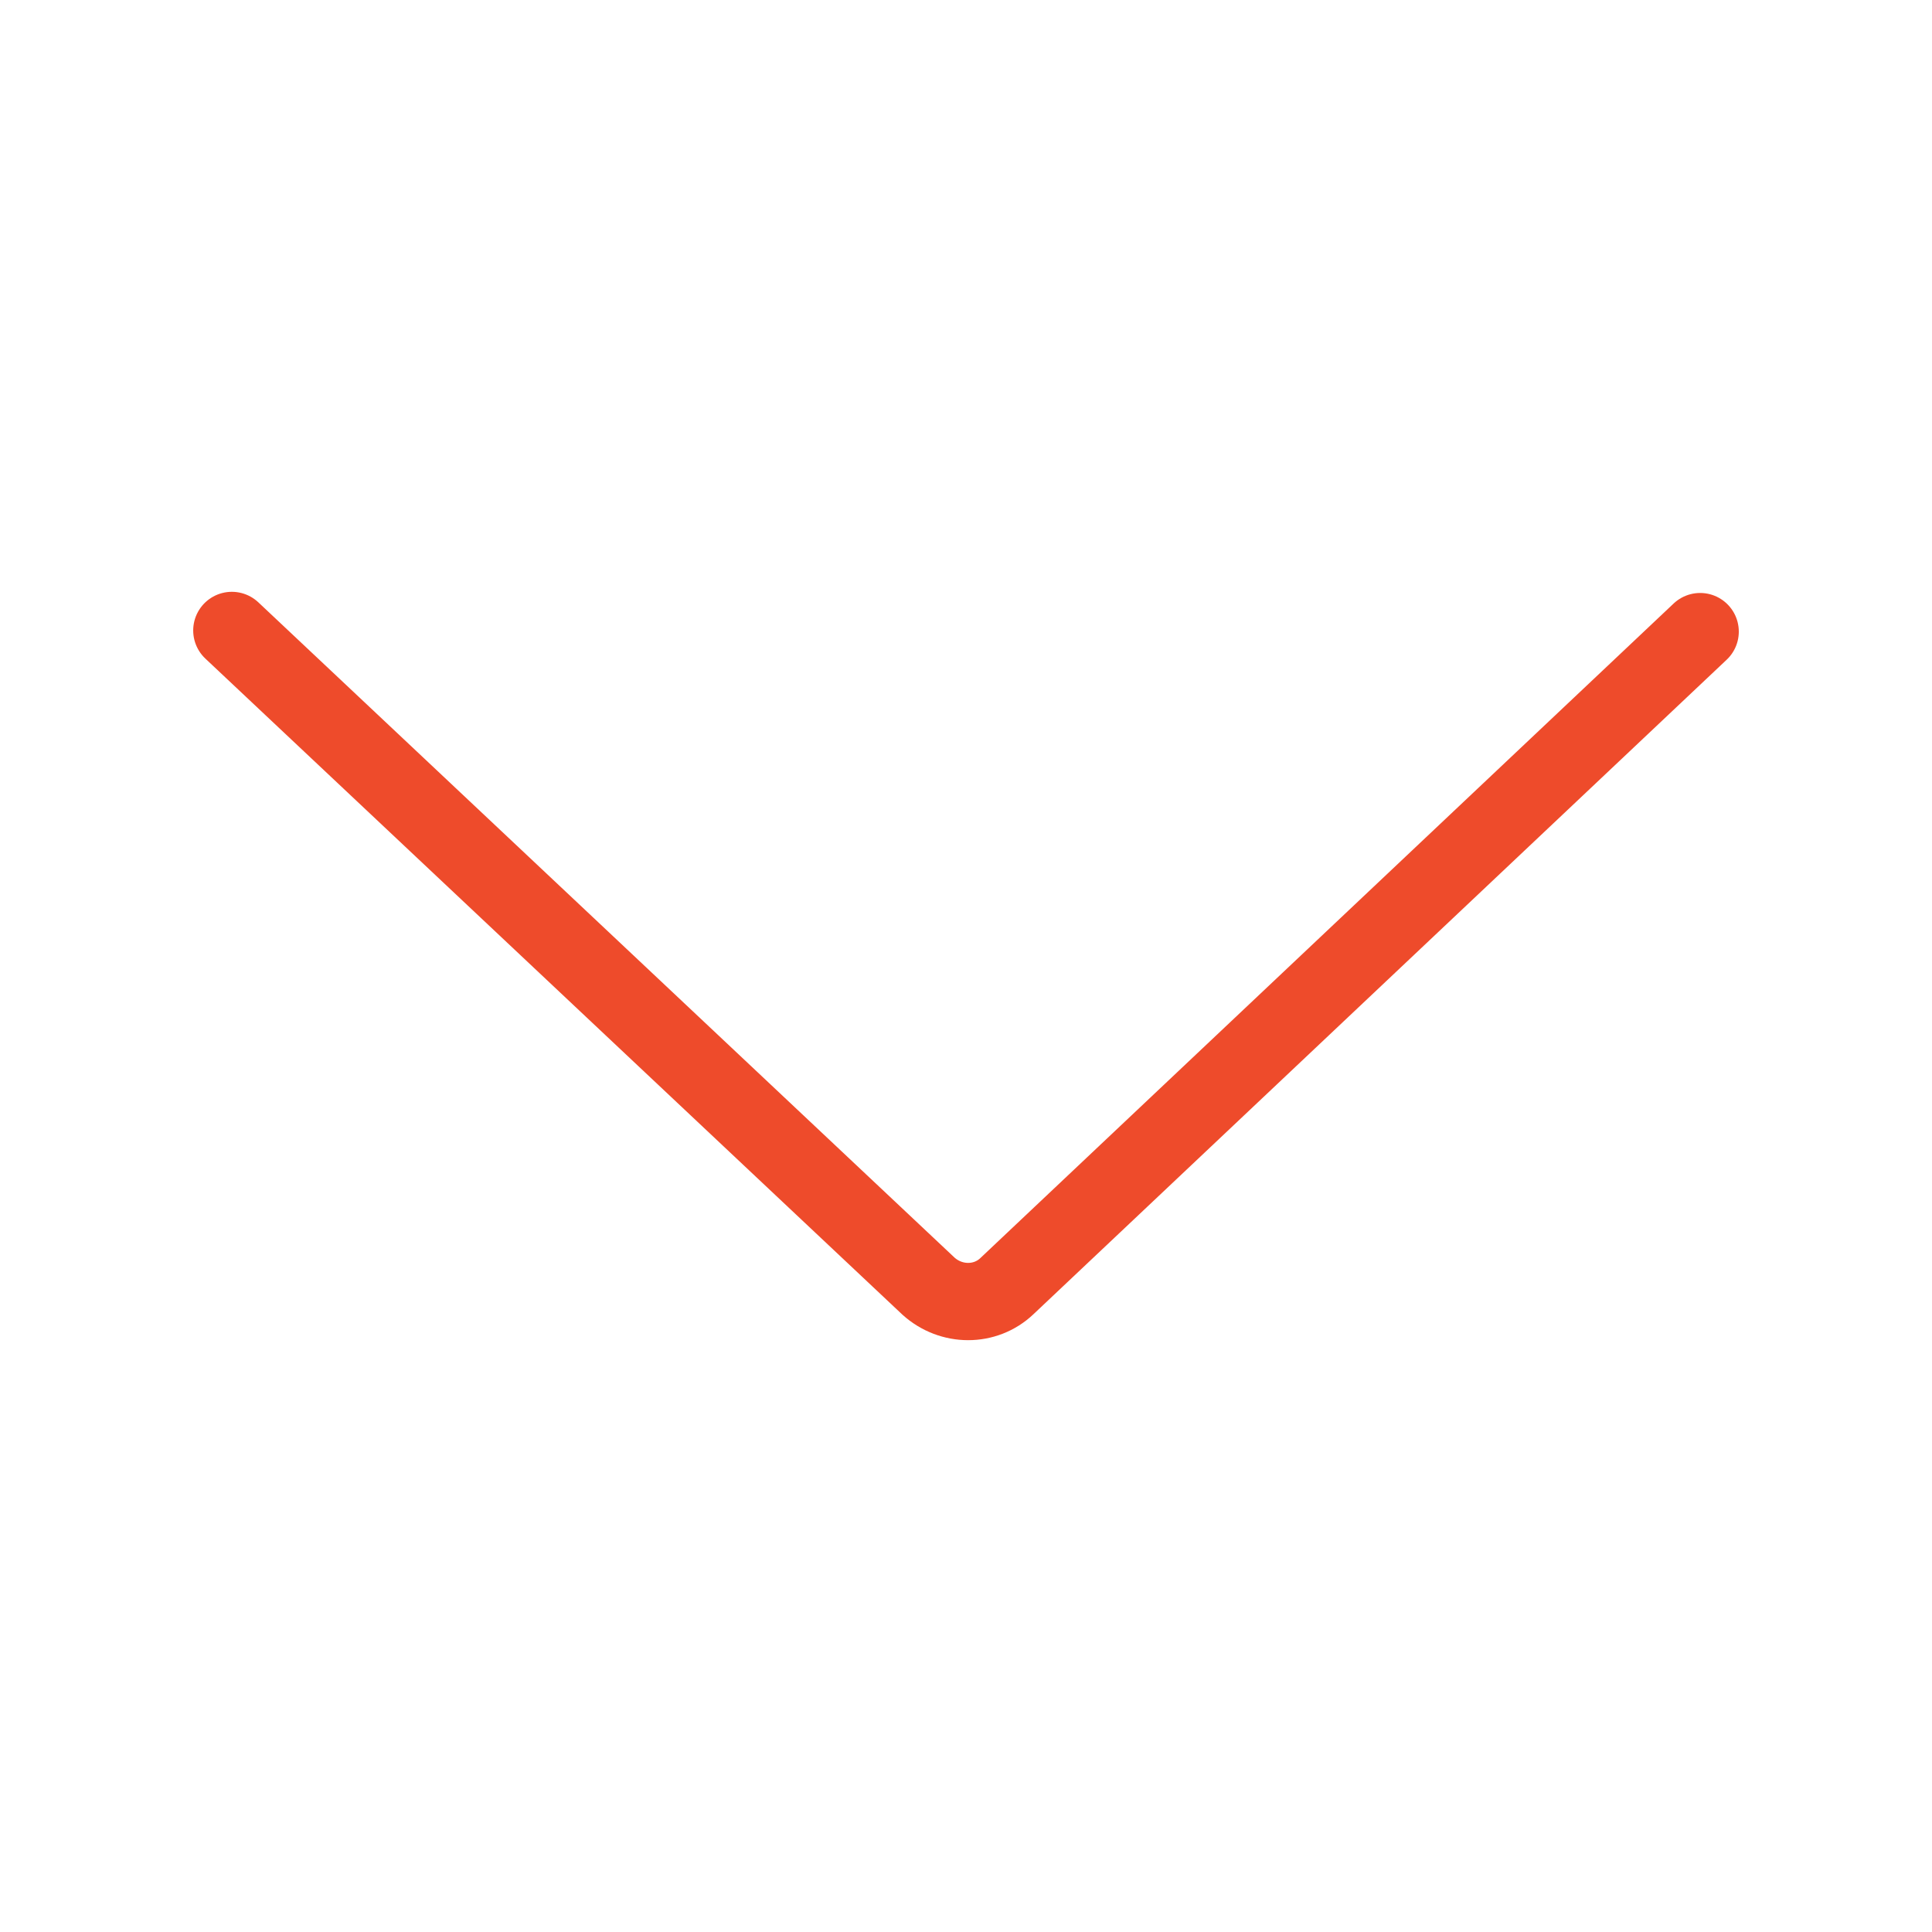 <?xml version="1.0" encoding="utf-8"?>
<svg width="800px" height="800px" viewBox="-0.5 -25 25 25" fill="none" xmlns="http://www.w3.org/2000/svg">
<path d="M21.5 16.827L12.529 8.357C12.25 8.092 11.809 8.092 11.515 8.357L2.5 16.842" stroke="#EE4B2B" stroke-miterlimit="10" stroke-linecap="round" stroke-linejoin="round" transform="scale(1,-1)"/>
</svg>